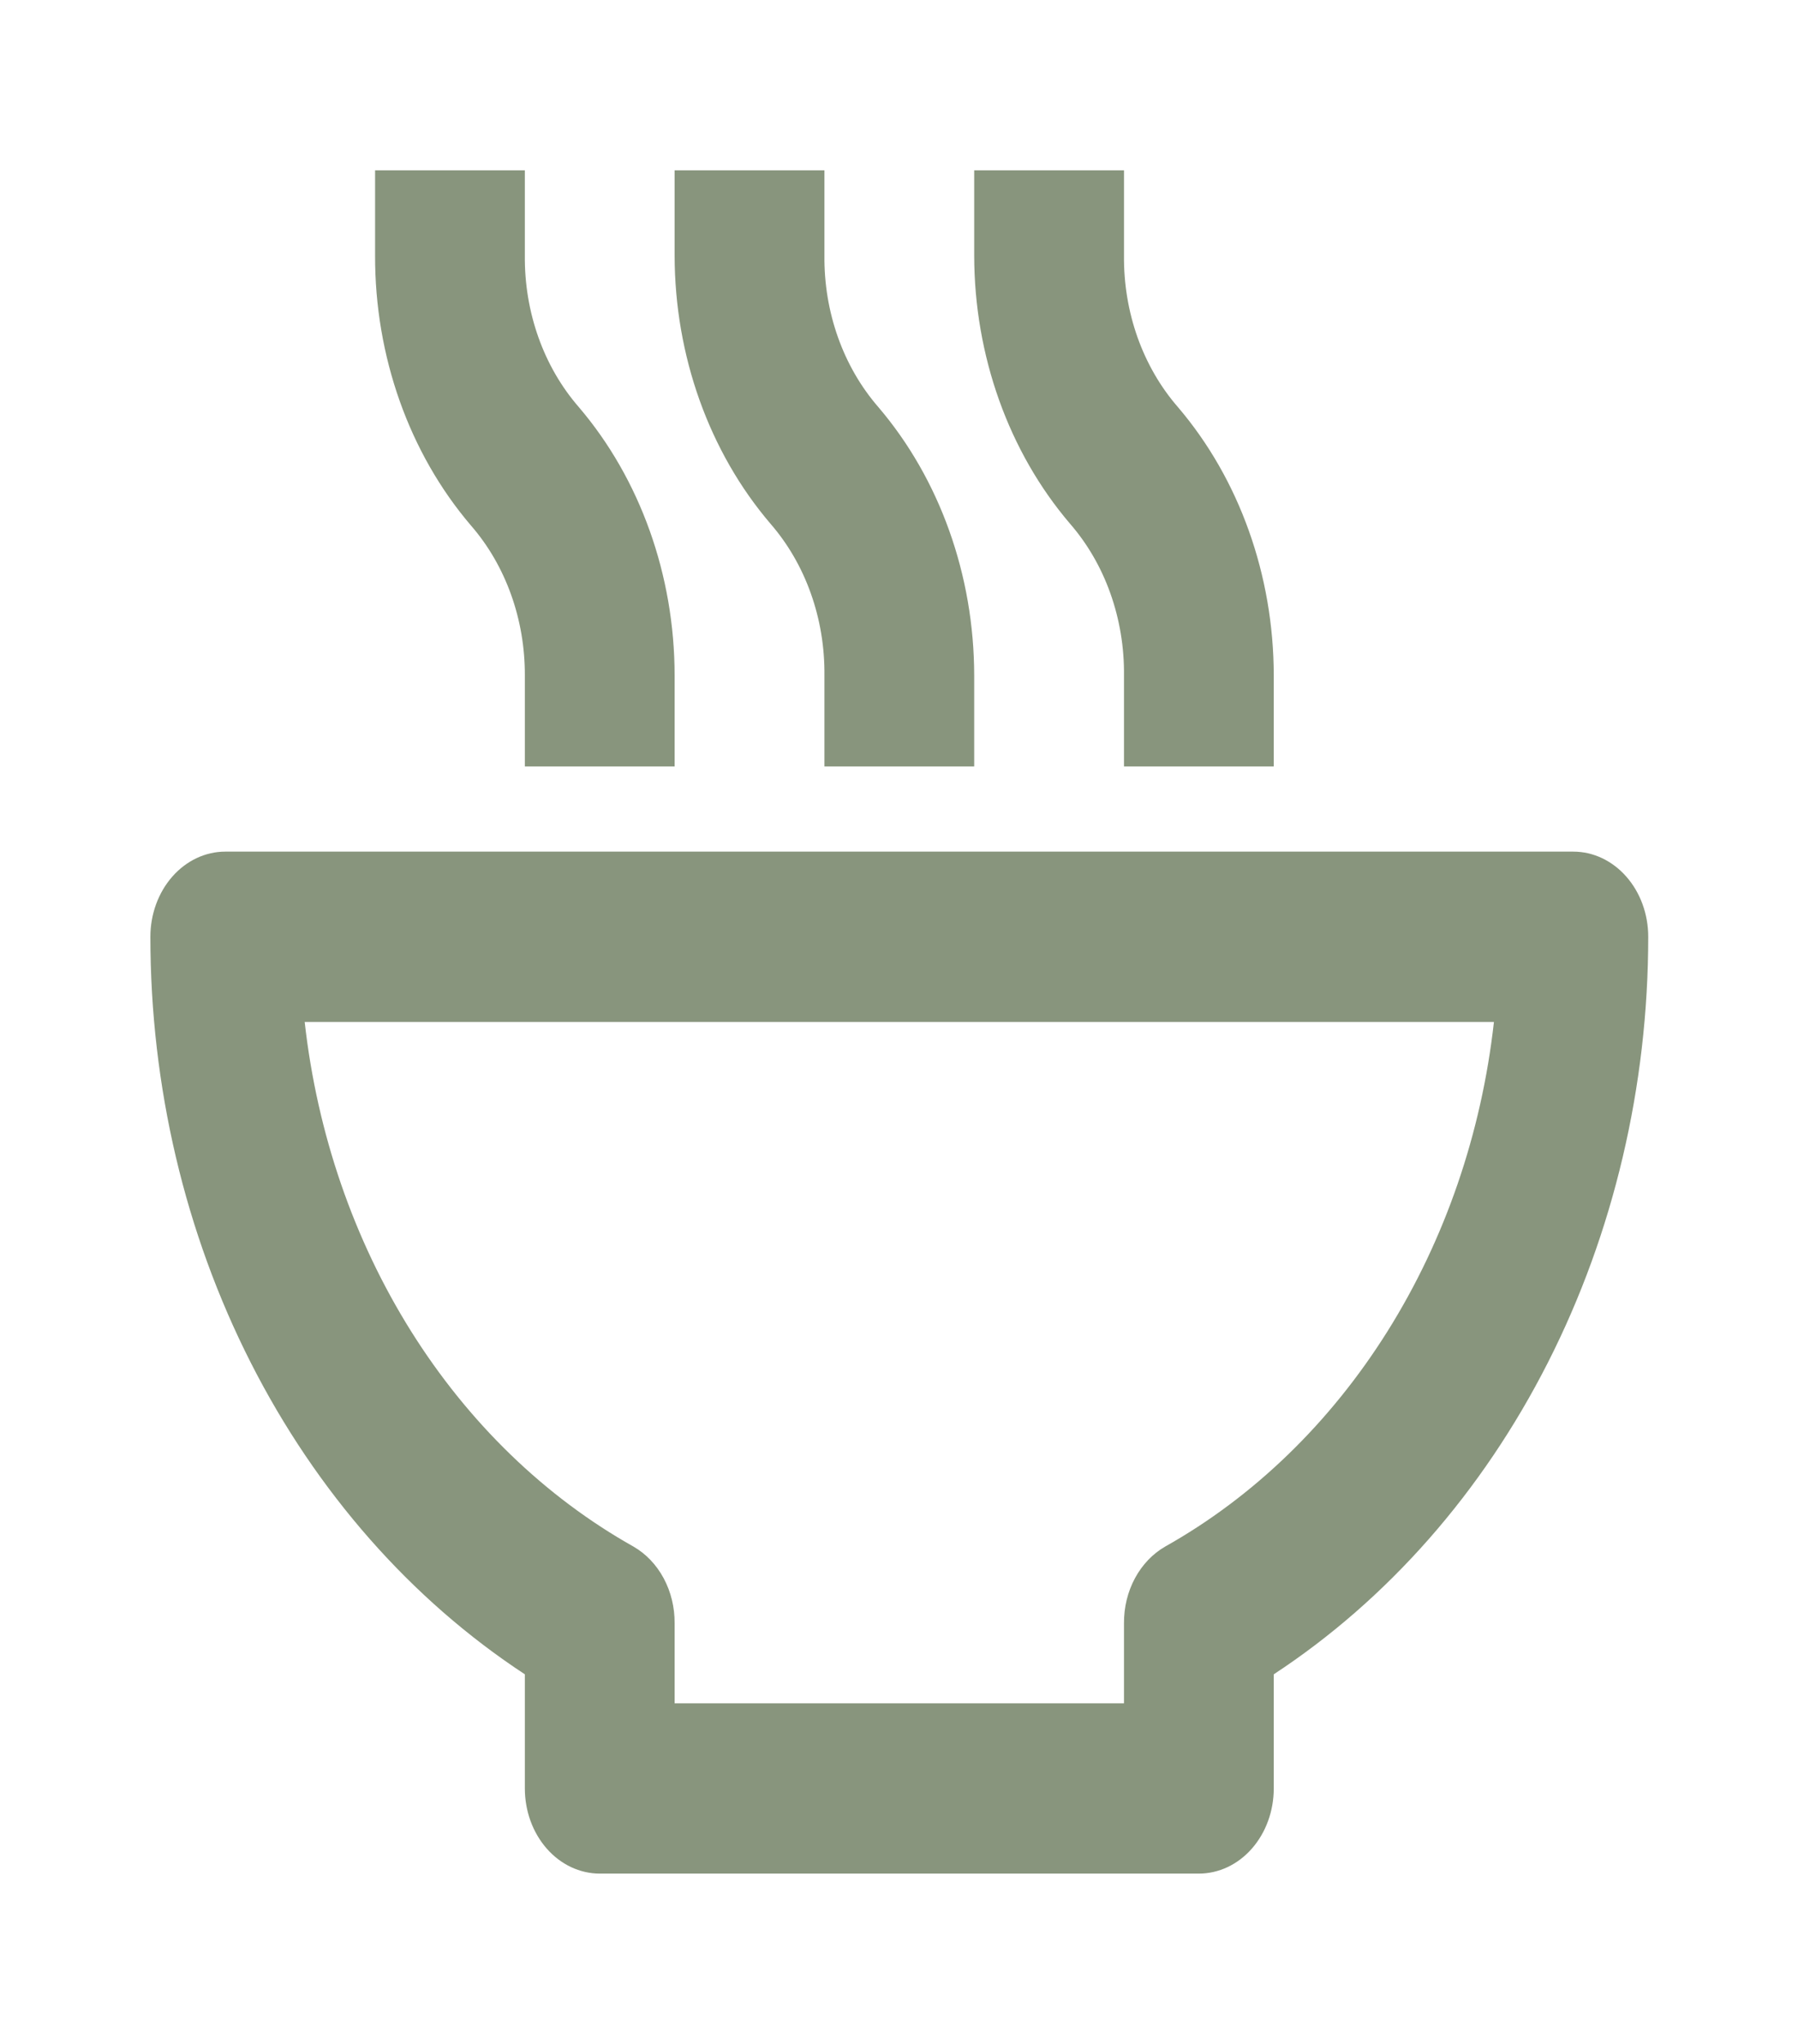 <svg width="44" height="50" viewBox="0 0 44 50" fill="none" xmlns="http://www.w3.org/2000/svg">
<path d="M38.502 20.833H5.513C5.027 20.833 4.561 21.053 4.217 21.444C3.874 21.834 3.68 22.364 3.68 22.917C3.681 26.574 4.527 30.166 6.136 33.333C7.744 36.5 10.058 39.13 12.844 40.958V43.75C12.844 44.303 13.037 44.832 13.381 45.223C13.725 45.614 14.191 45.833 14.677 45.833H29.338C29.824 45.833 30.291 45.614 30.634 45.223C30.978 44.832 31.171 44.303 31.171 43.75V40.958C33.957 39.13 36.271 36.5 37.879 33.333C39.488 30.166 40.334 26.574 40.335 22.917C40.335 22.364 40.142 21.834 39.798 21.444C39.454 21.053 38.988 20.833 38.502 20.833ZM28.514 37.833C28.209 38.008 27.953 38.276 27.774 38.608C27.596 38.939 27.503 39.32 27.506 39.708V41.667H16.509V39.708C16.512 39.32 16.419 38.939 16.241 38.608C16.062 38.276 15.806 38.008 15.501 37.833C13.333 36.615 11.464 34.805 10.06 32.566C8.656 30.327 7.762 27.728 7.456 25H36.559C36.254 27.728 35.359 30.327 33.955 32.566C32.551 34.805 30.682 36.615 28.514 37.833ZM16.509 18.75V16.521C16.507 14.07 15.665 11.717 14.164 9.958C13.739 9.47 13.403 8.891 13.177 8.255C12.95 7.618 12.837 6.937 12.844 6.25V4.167H9.179V6.25C9.172 8.715 10.014 11.086 11.524 12.854C12.374 13.83 12.848 15.148 12.844 16.521V18.75H16.509ZM23.84 18.75V16.521C23.837 14.07 22.996 11.717 21.494 9.958C21.07 9.47 20.734 8.891 20.508 8.255C20.281 7.618 20.168 6.937 20.175 6.25V4.167H16.509V6.25C16.512 8.701 17.353 11.054 18.855 12.812C19.28 13.301 19.616 13.88 19.842 14.516C20.069 15.153 20.182 15.834 20.175 16.521V18.75H23.84ZM31.171 18.75V16.521C31.168 14.07 30.327 11.717 28.825 9.958C28.4 9.47 28.065 8.891 27.838 8.255C27.612 7.618 27.499 6.937 27.506 6.25V4.167H23.84V6.25C23.843 8.701 24.684 11.054 26.186 12.812C26.611 13.301 26.947 13.88 27.173 14.516C27.399 15.153 27.513 15.834 27.506 16.521V18.75H31.171Z" fill="#516541" fill-opacity="0.68"/>
</svg>
